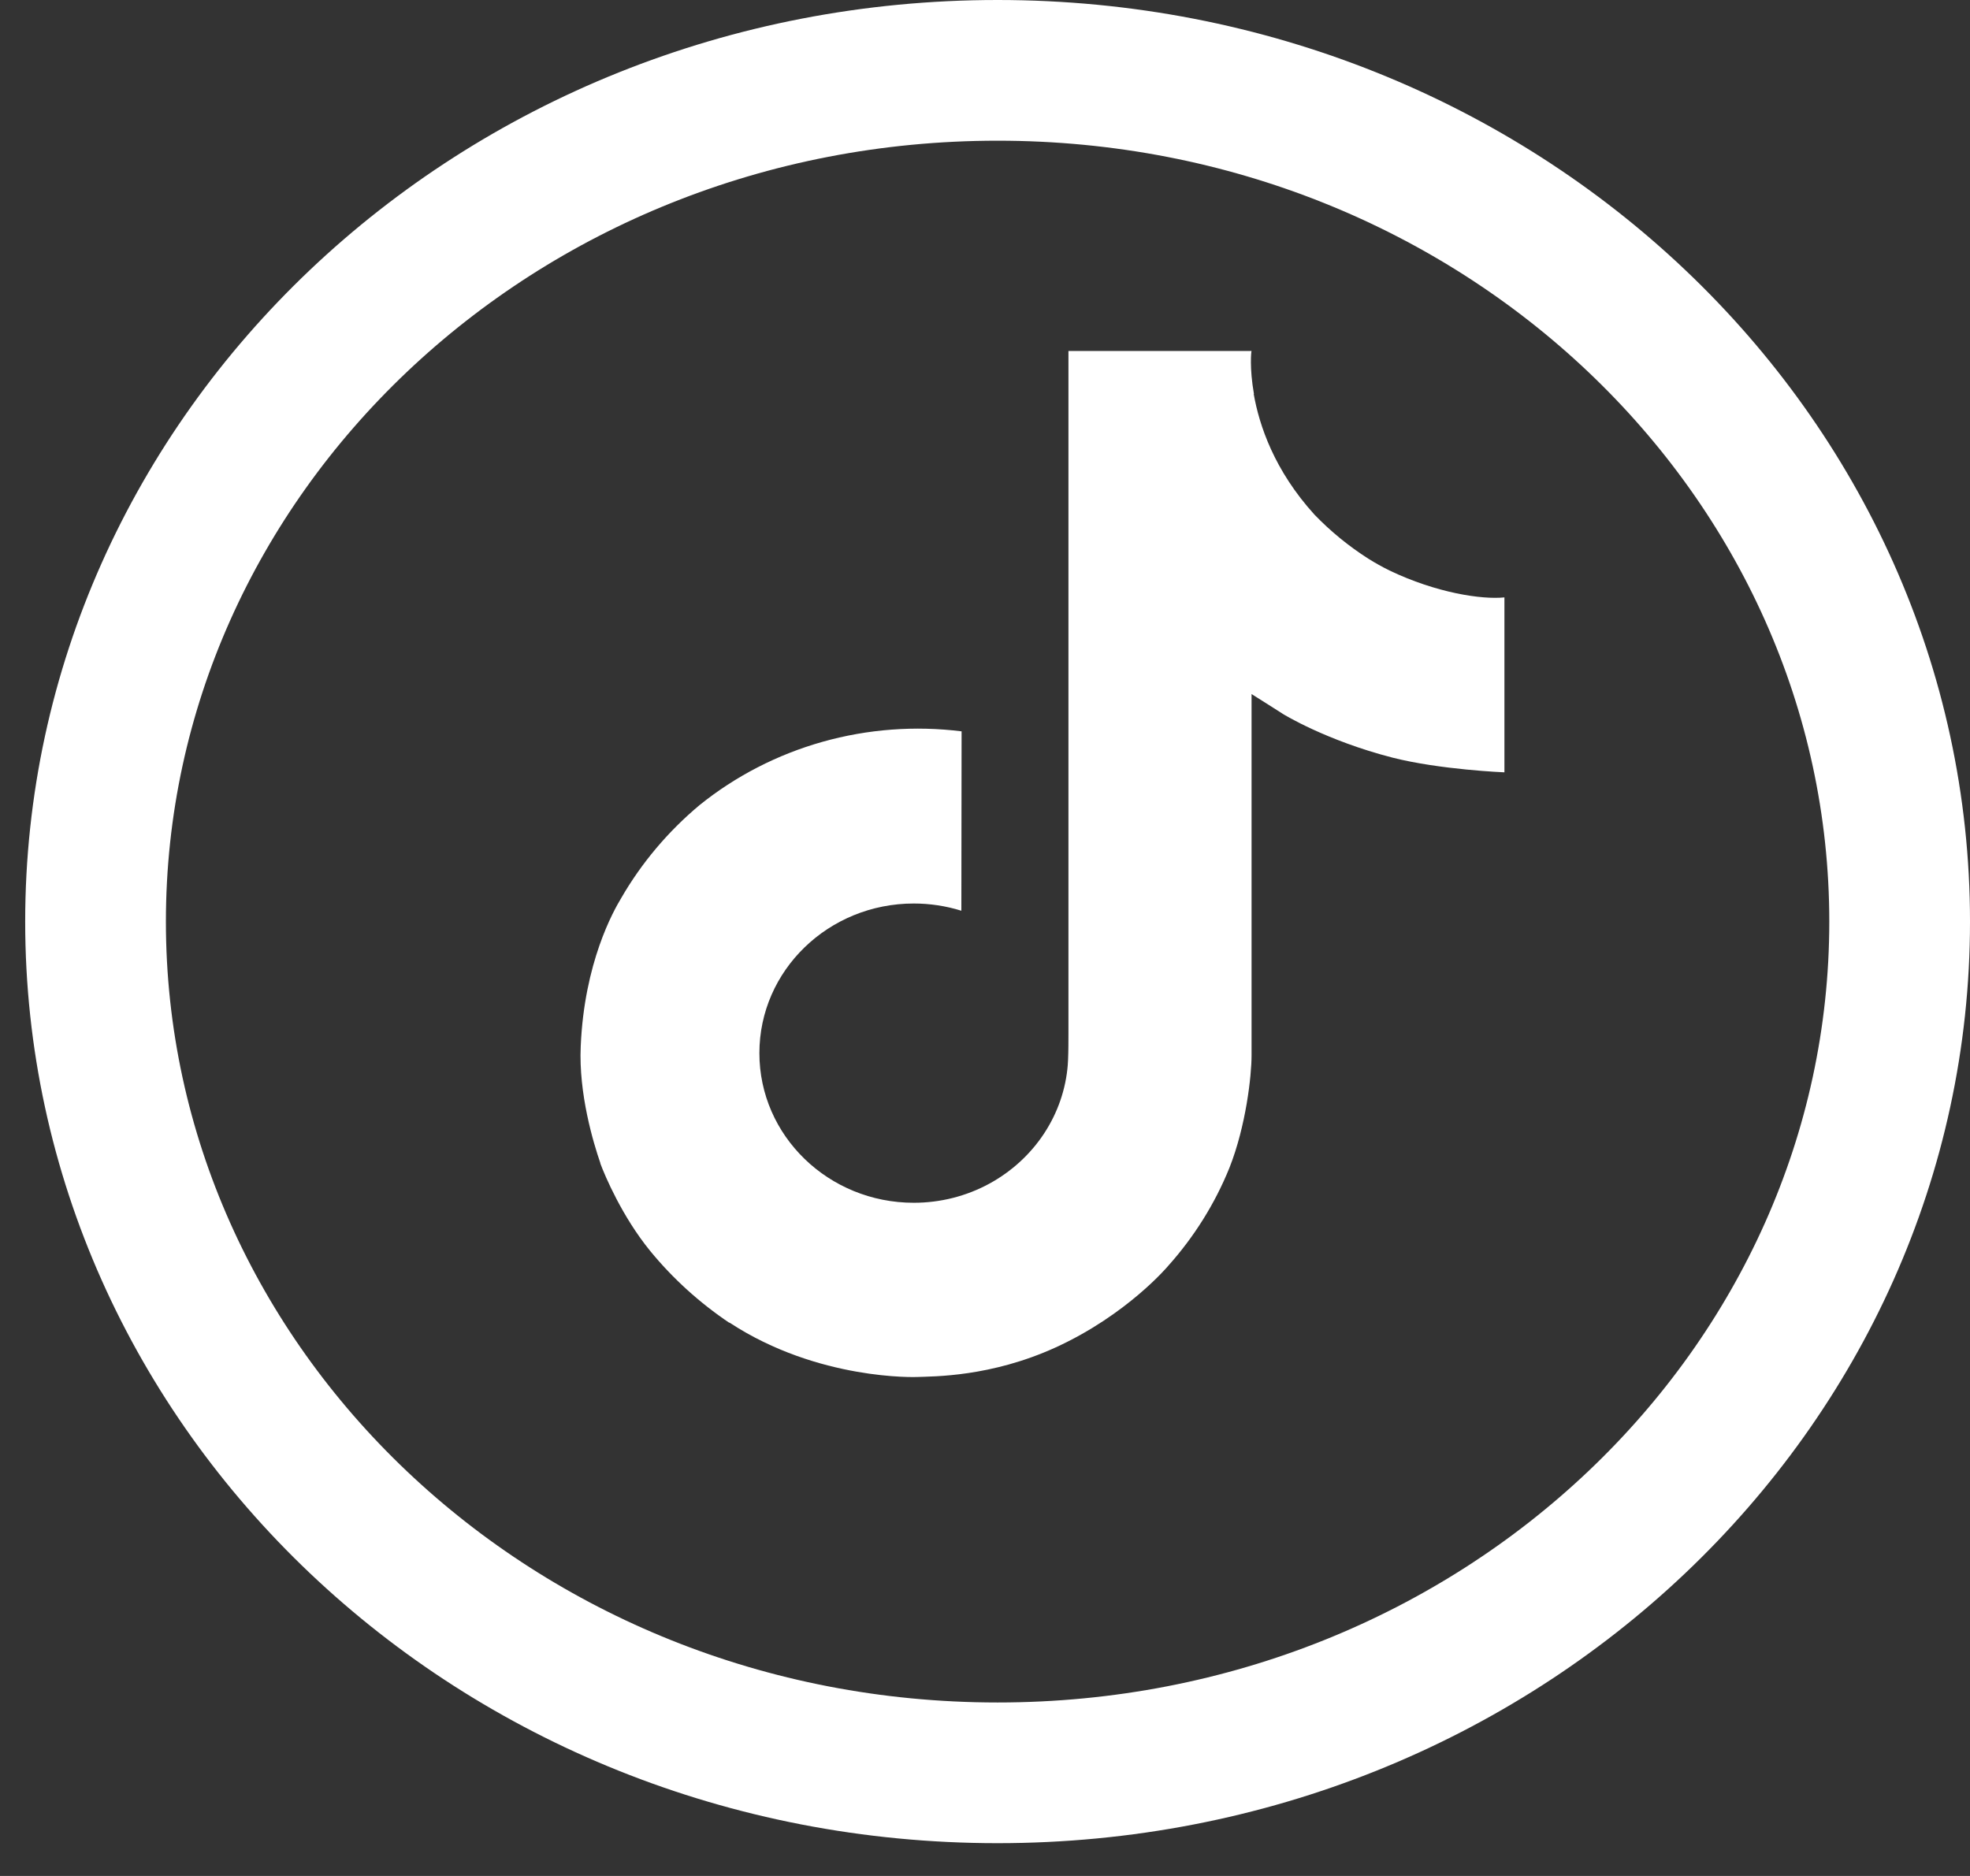 <svg width="42" height="40" viewBox="0 0 42 40" fill="none" xmlns="http://www.w3.org/2000/svg">
<rect x="0" y="0" width="42" height="40" fill="#333333" stroke="none"/>
<path d="M40.5 19.651C40.5 29.601 31.966 37.801 21.268 37.801C10.57 37.801 2.037 29.601 2.037 19.651C2.037 9.701 10.57 1.5 21.268 1.5C31.966 1.5 40.5 9.701 40.5 19.651Z" stroke="white" stroke-width="3"/>
<path d="M29.621 12.163C29.467 12.087 29.318 12.003 29.173 11.913C28.753 11.645 28.367 11.329 28.024 10.973C27.167 10.029 26.847 9.071 26.729 8.401H26.734C26.636 7.844 26.676 7.484 26.683 7.484H22.779V22.013C22.779 22.208 22.779 22.401 22.771 22.592C22.771 22.615 22.768 22.637 22.767 22.663C22.767 22.673 22.767 22.684 22.765 22.695C22.765 22.698 22.765 22.701 22.765 22.703C22.724 23.225 22.55 23.728 22.259 24.17C21.968 24.611 21.57 24.977 21.097 25.236C20.605 25.505 20.049 25.646 19.482 25.646C17.664 25.646 16.19 24.218 16.19 22.455C16.19 20.692 17.664 19.265 19.482 19.265C19.827 19.265 20.169 19.317 20.496 19.419L20.501 15.594C19.507 15.47 18.498 15.546 17.536 15.817C16.575 16.088 15.682 16.548 14.914 17.167C14.241 17.73 13.676 18.401 13.243 19.151C13.078 19.425 12.457 20.523 12.381 22.307C12.334 23.319 12.65 24.368 12.8 24.801V24.81C12.895 25.066 13.262 25.937 13.86 26.671C14.342 27.26 14.912 27.777 15.55 28.206V28.197L15.56 28.206C17.449 29.442 19.544 29.361 19.544 29.361C19.907 29.347 21.122 29.361 22.502 28.732C24.032 28.034 24.903 26.994 24.903 26.994C25.459 26.373 25.902 25.665 26.211 24.901C26.565 24.007 26.683 22.935 26.683 22.507V14.799C26.73 14.826 27.36 15.228 27.36 15.228C27.36 15.228 28.269 15.789 29.686 16.154C30.703 16.413 32.074 16.468 32.074 16.468V12.738C31.593 12.788 30.619 12.642 29.621 12.163Z" fill="white"/>
</svg>
